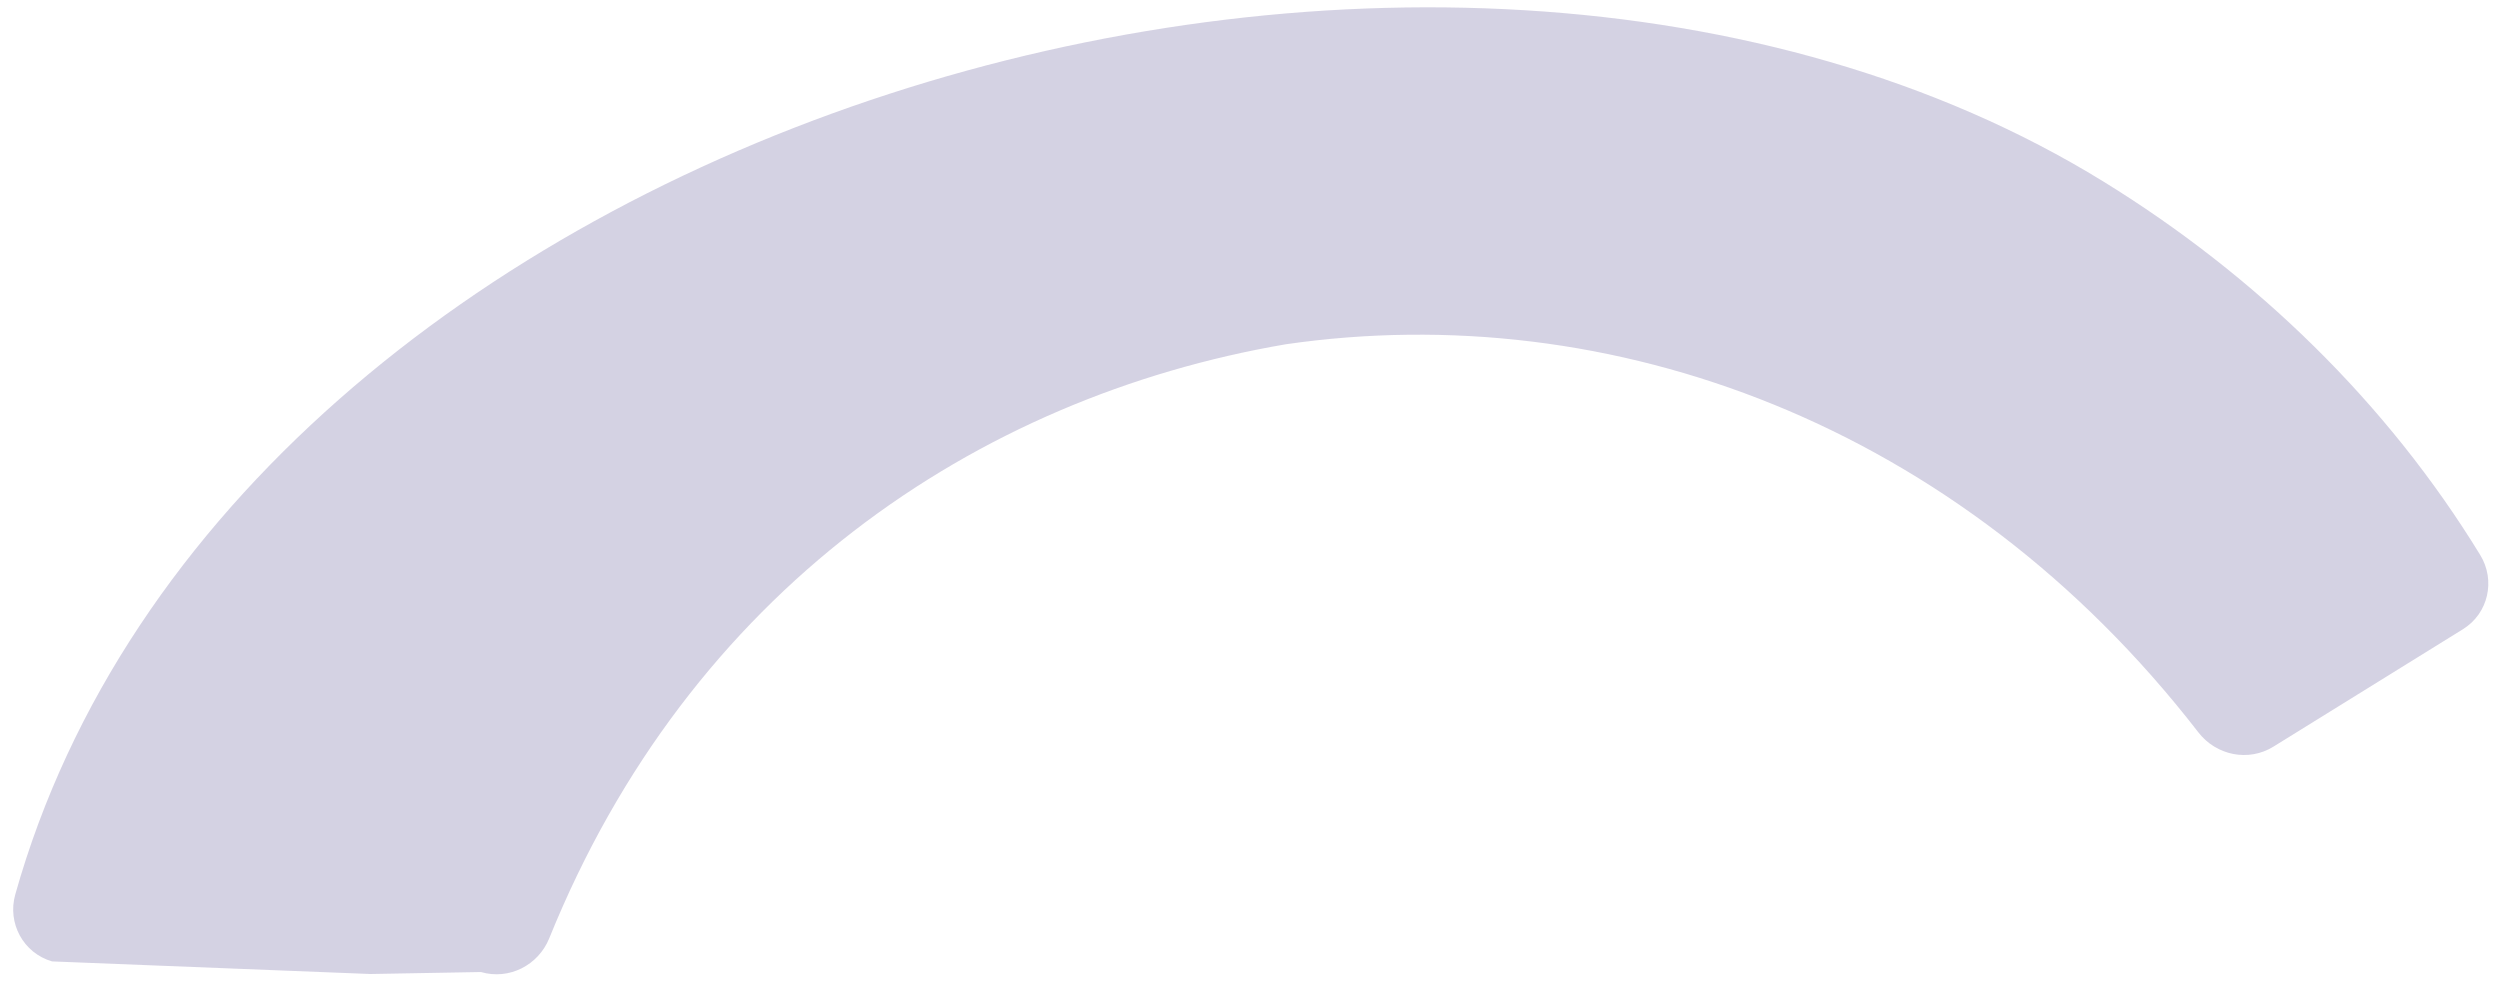 <?xml version="1.0" encoding="UTF-8"?>
<svg xmlns="http://www.w3.org/2000/svg" xmlns:xlink="http://www.w3.org/1999/xlink" viewBox="0 0 611.32 241.59">
  <defs>
    <style>
      .c {
        fill: none;
      }

      .d {
        fill: #130364;
      }

      .e {
        clip-path: url(#b);
      }

      .f {
        isolation: isolate;
      }

      .g {
        mix-blend-mode: multiply;
        opacity: .18;
      }
    </style>
    <clipPath id="b">
      <rect class="c" x="3.22" y="1.79" width="605.24" height="236.44"/>
    </clipPath>
  </defs>
  <g class="f">
    <g id="a" data-name="Capa 1">
      <g class="g">
        <g class="e">
          <path class="d" d="M602.26,153.86l-21.22,13.15-25.13,15.57c-6.09,3.77-13.97,2.16-18.34-3.49-58.47-75.56-143.71-106.44-223.19-94.9-75.91,13-145.79,60.47-180.07,145.24-2.67,6.6-9.82,10.27-16.71,8.26l-27.04,.48-77.83-3.08c-7.04-2.05-10.97-9.35-9-16.35C56.79,30.11,350.35-56.6,514.34,44.39c37.28,22.96,69.36,54.07,92.14,91.32,3.8,6.21,2,14.29-4.22,18.15"/>
        </g>
      </g>
    </g>
  </g>
</svg>